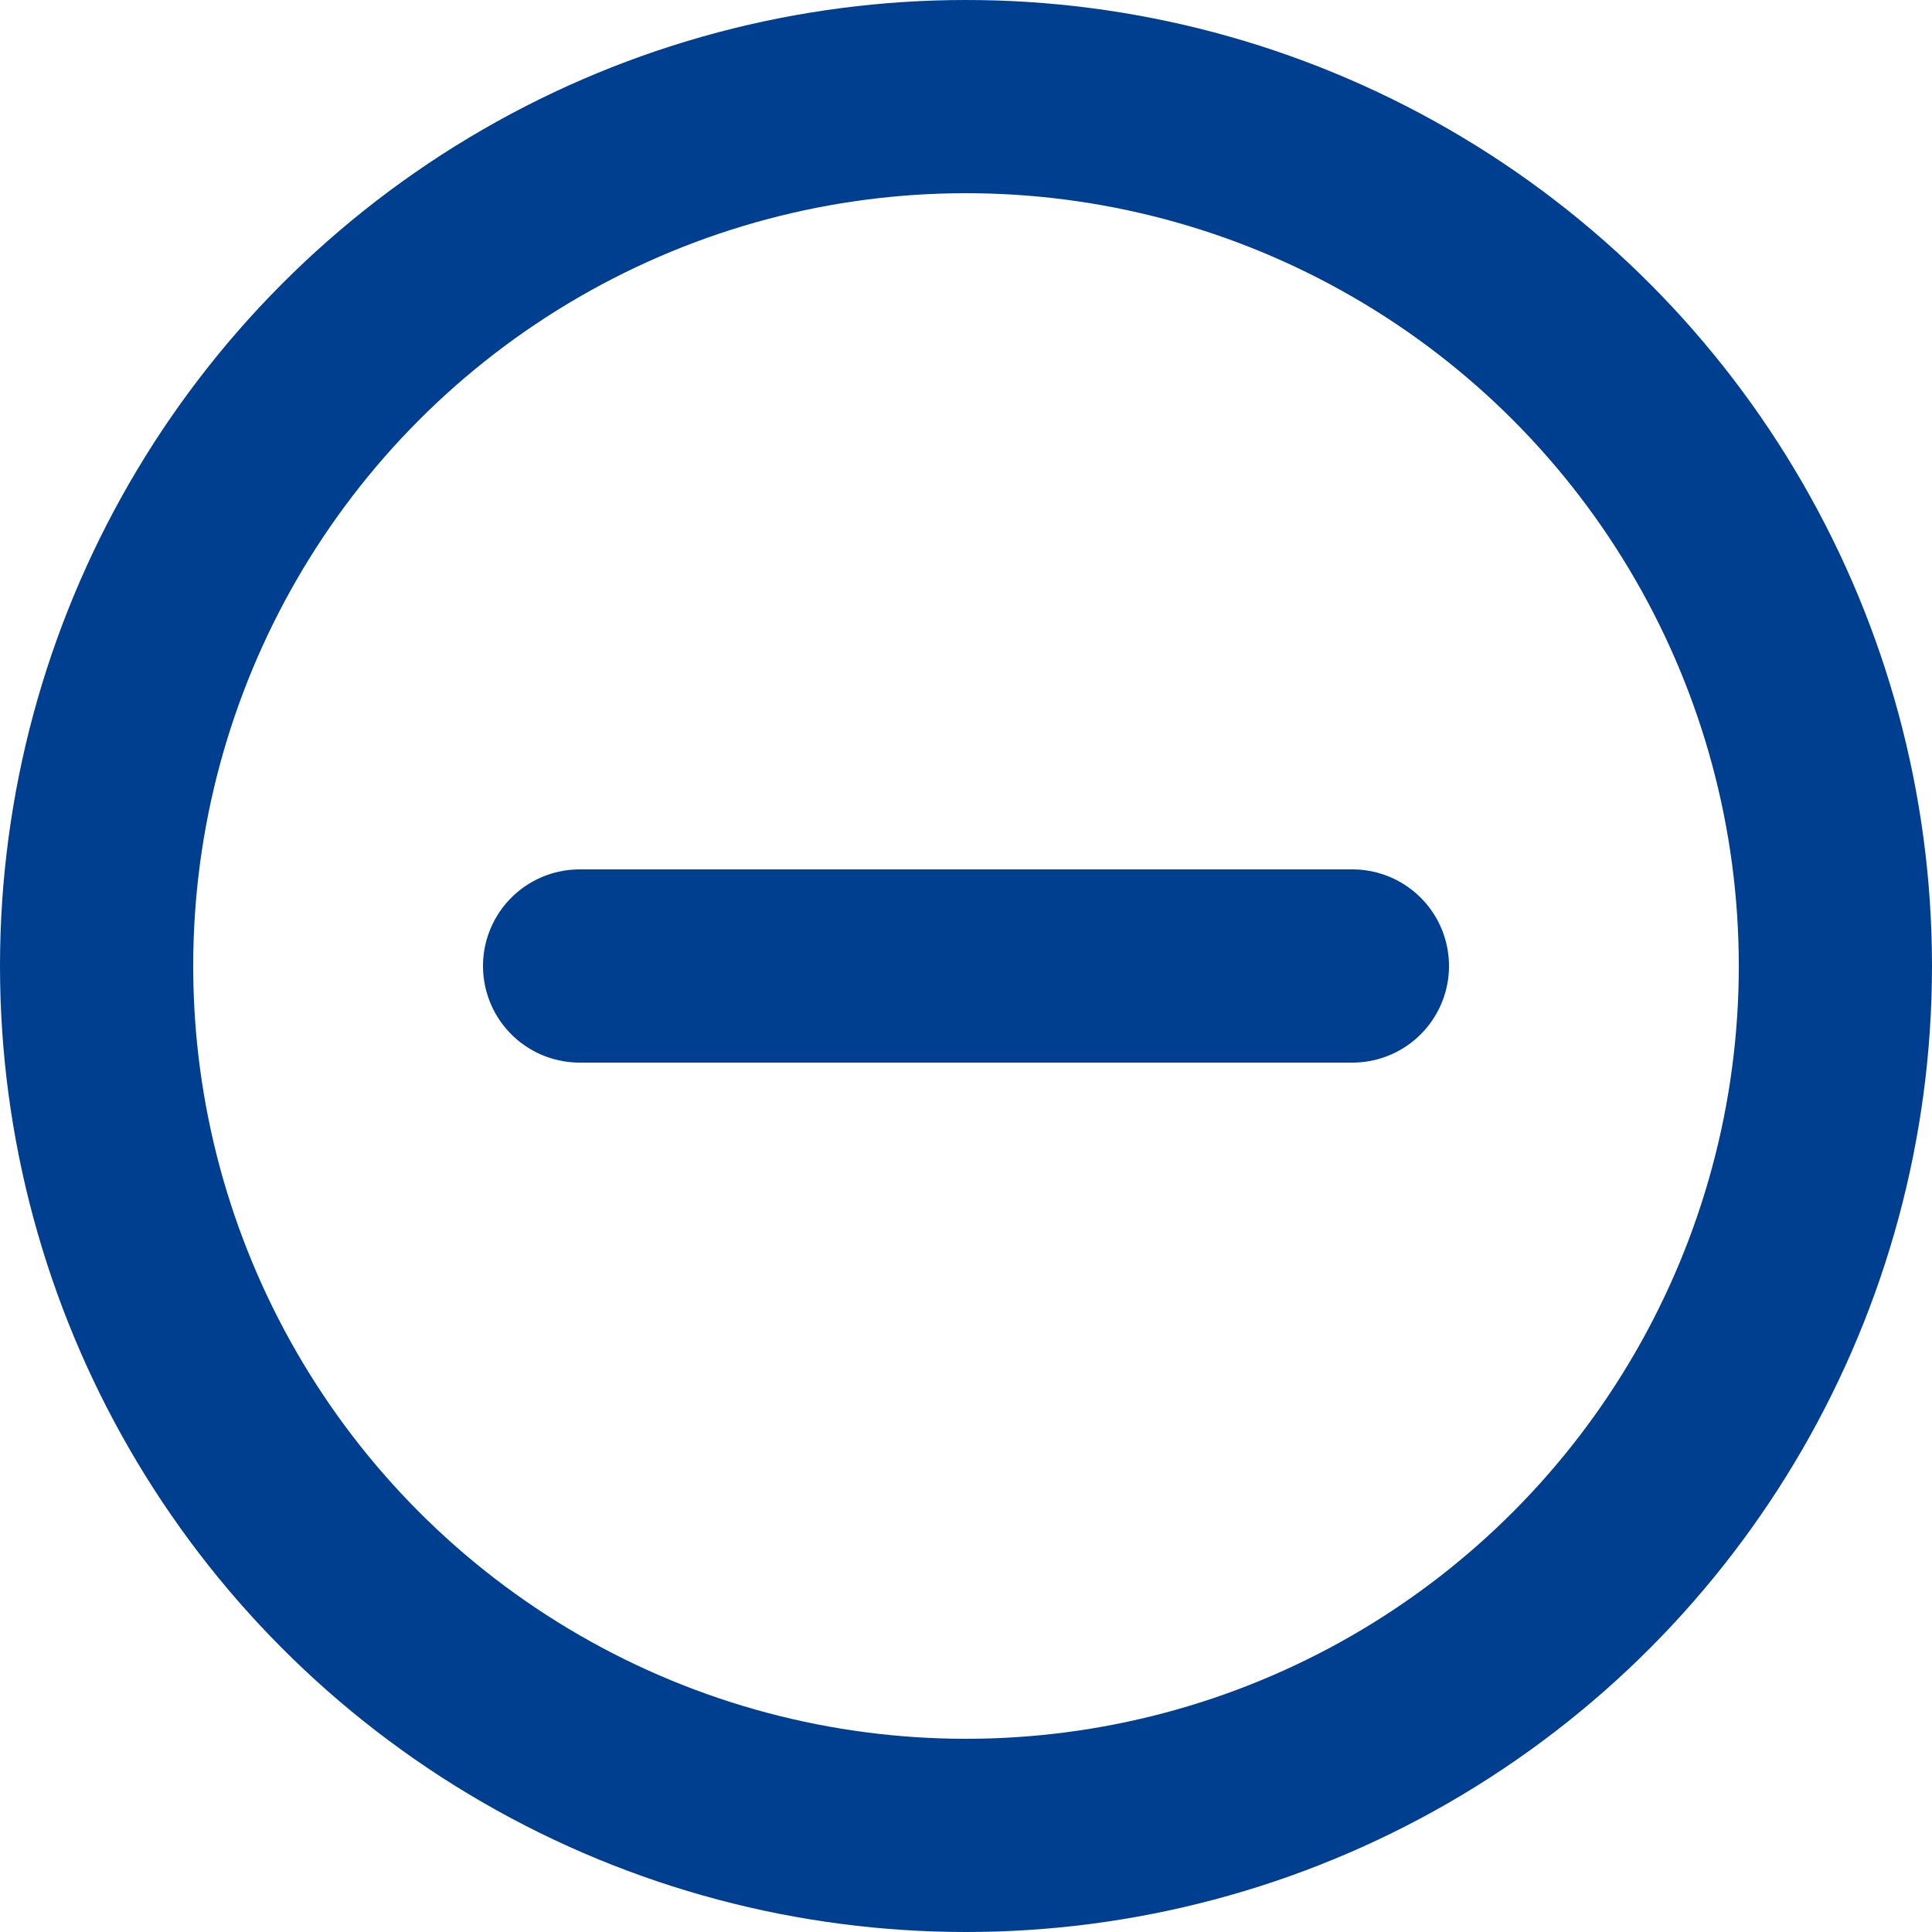 <?xml version="1.0" encoding="utf-8"?>
<!-- Generator: Adobe Illustrator 22.0.0, SVG Export Plug-In . SVG Version: 6.00 Build 0)  -->
<svg width="20px" height="20px" viewBox="0 0 20 20" version="1.1" xmlns="http://www.w3.org/2000/svg" xmlns:xlink="http://www.w3.org/1999/xlink">
<title>check-circle</title>
<g fill="none" stroke="#003F90" stroke-width="2" stroke-linecap="round" stroke-linejoin="round">
	<line x1="6" y1="10" x2="14" y2="10"/>
	<circle cx="10" cy="10" r="9"/>
</g>
</svg>
